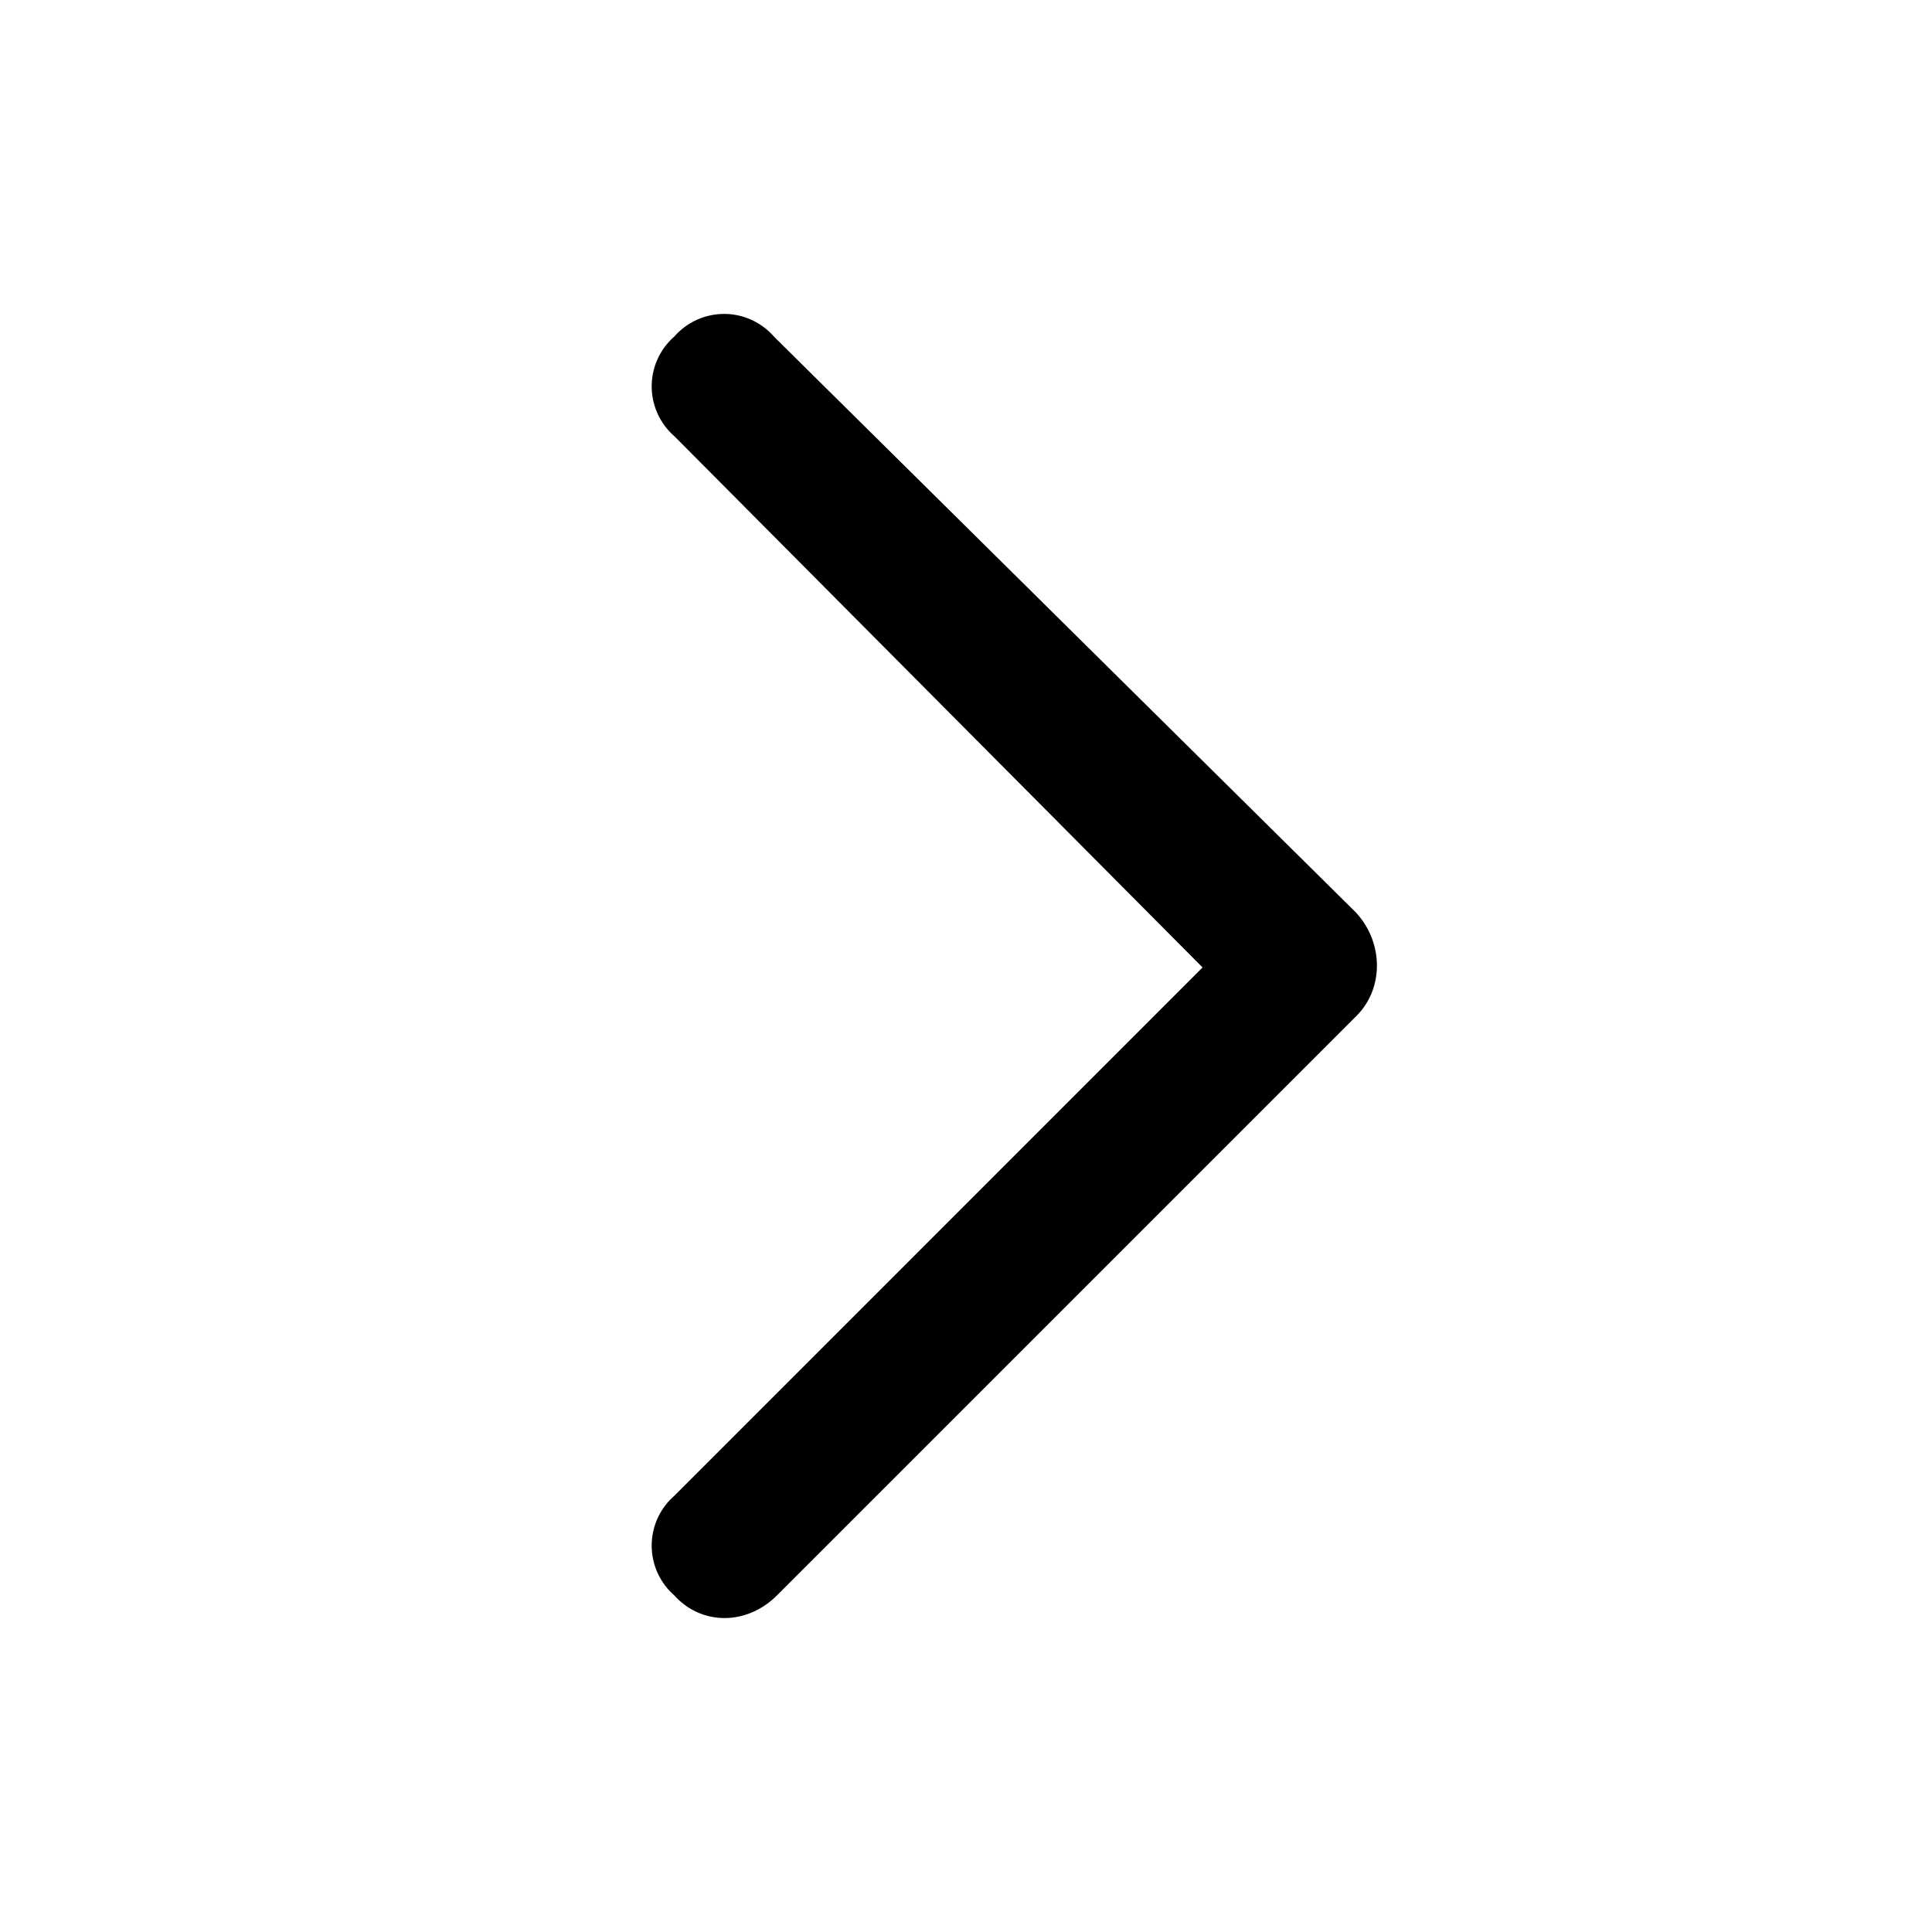 <svg viewBox="0 0 40 40" fill="currentColor" xmlns="http://www.w3.org/2000/svg"><path d="M28.086 18.906c.562.625.562 1.563 0 2.125l-12 12c-.625.625-1.563.625-2.125 0a1.369 1.369 0 0 1 0-2.062L24.898 20.03l-10.937-11a1.369 1.369 0 0 1 0-2.062 1.369 1.369 0 0 1 2.062 0l12.063 11.937Z"/></svg>